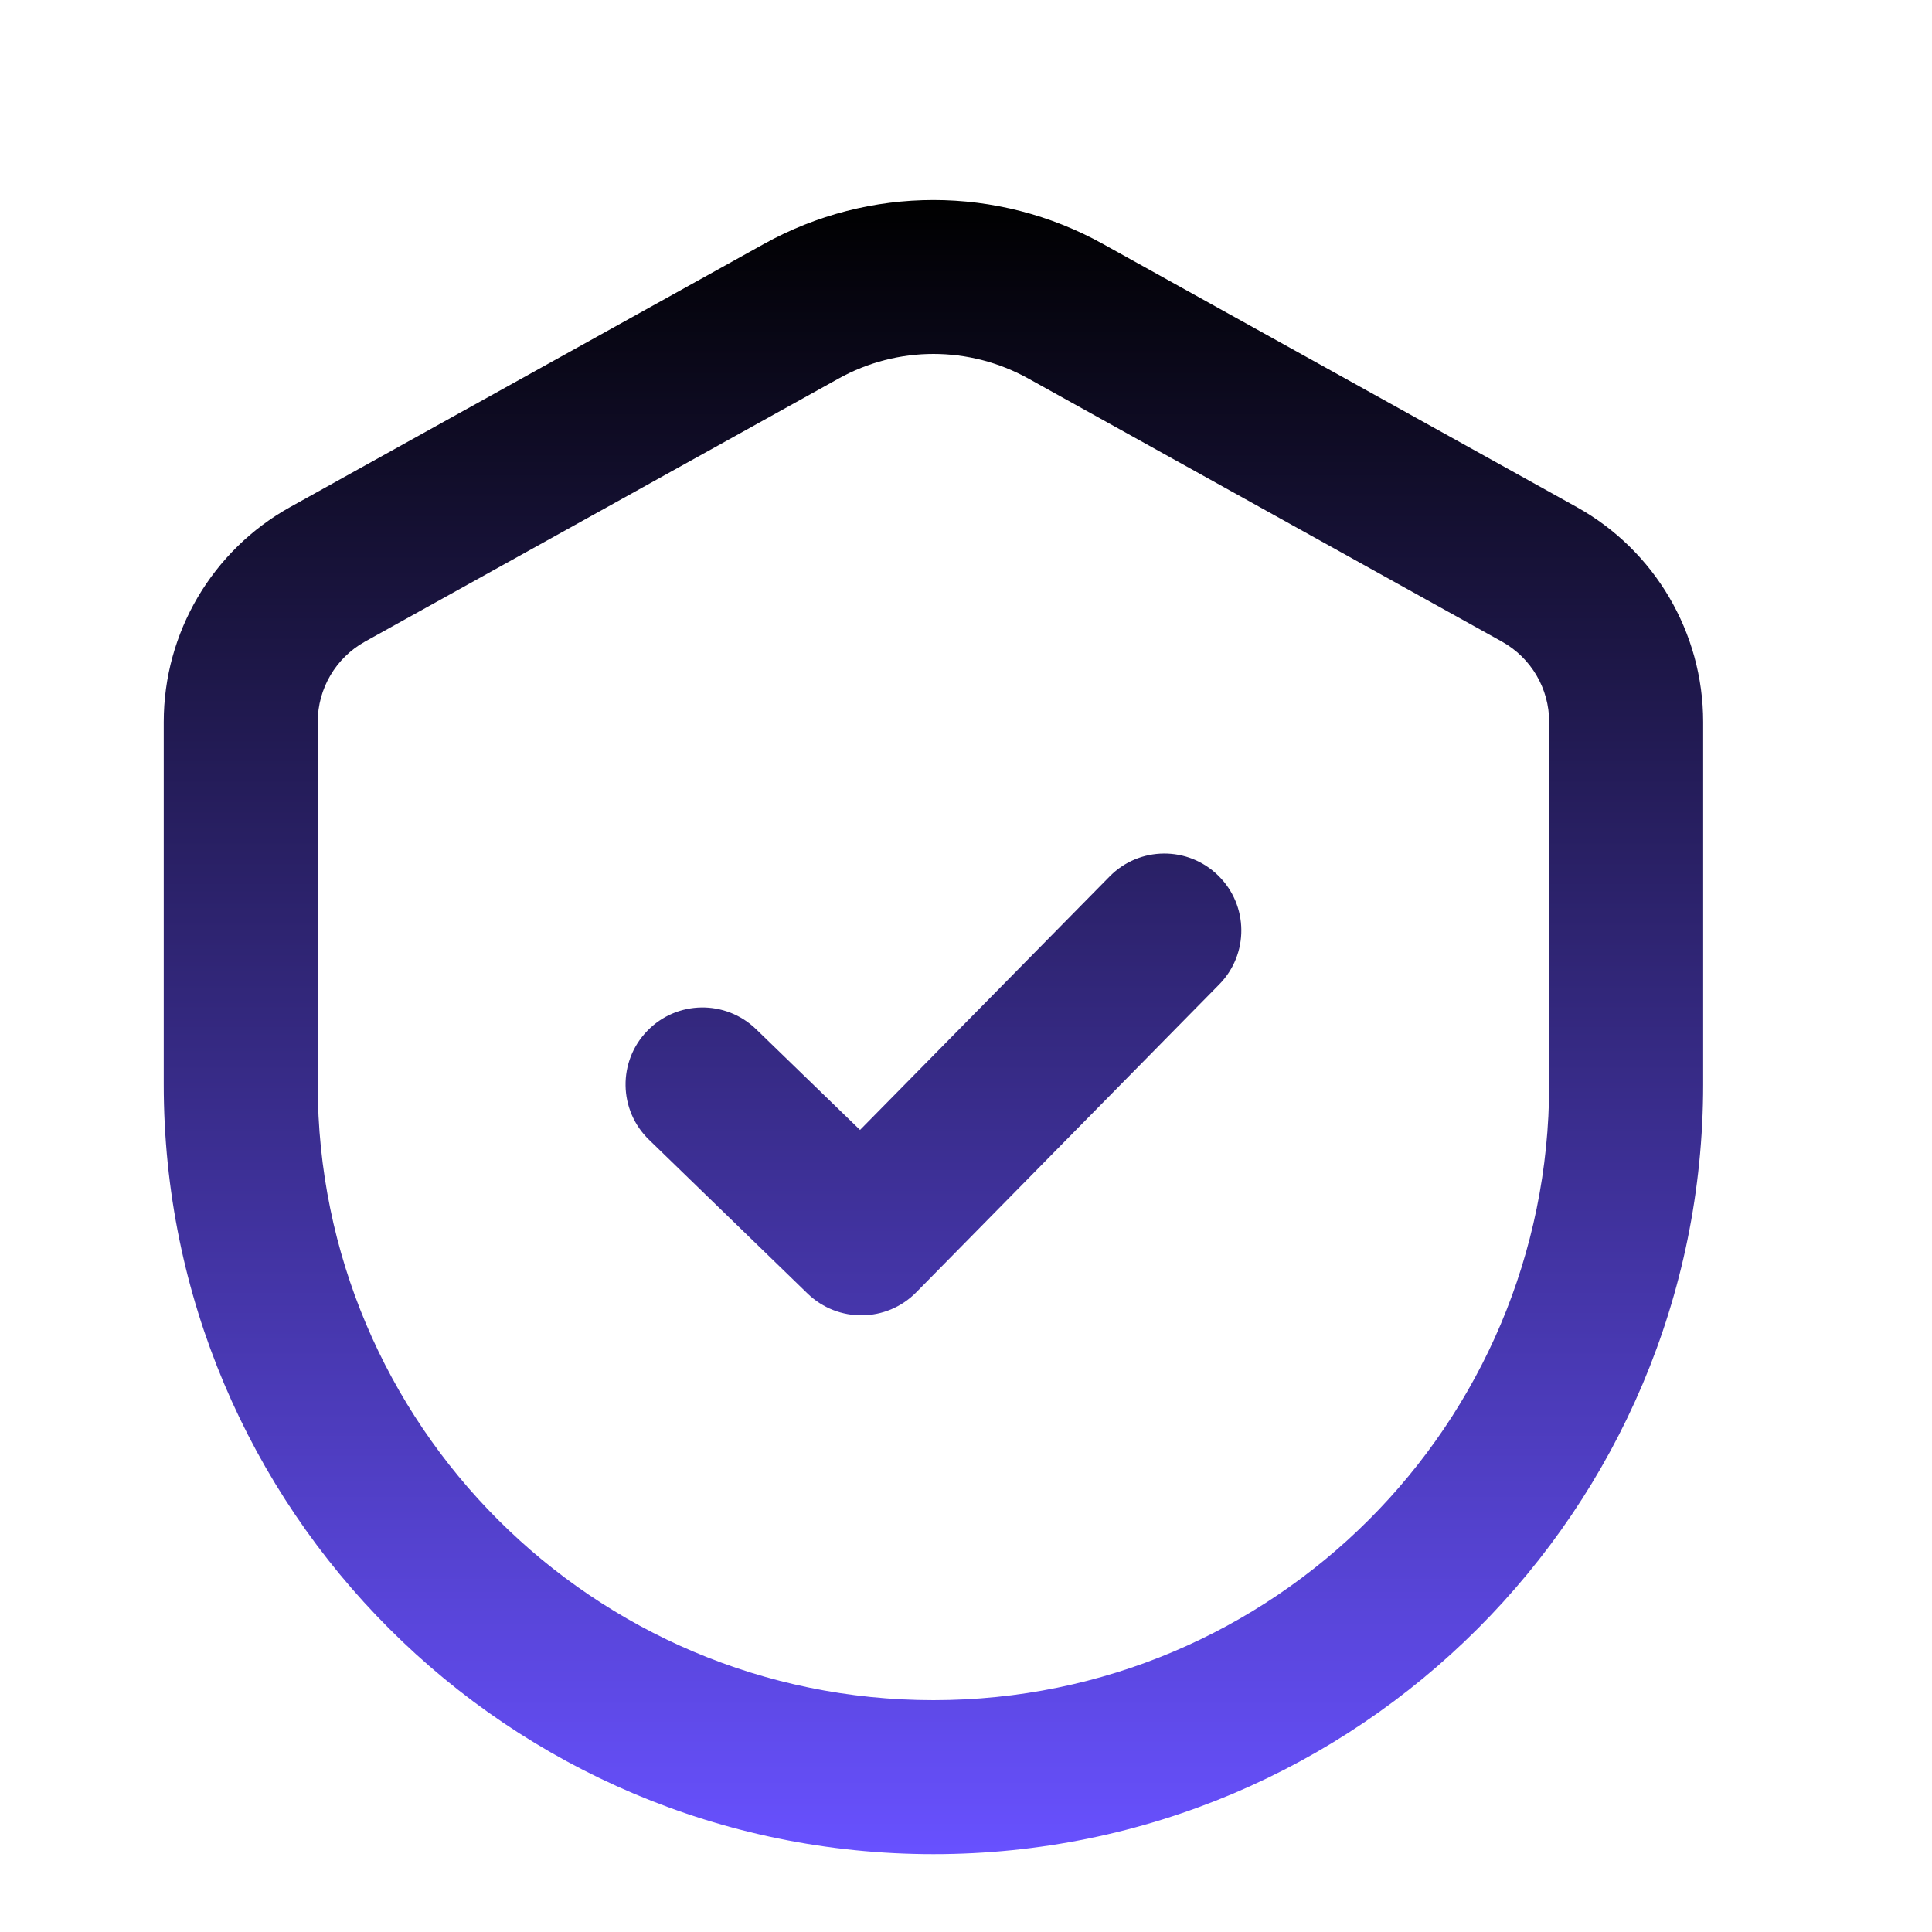 <svg width="20" height="20" viewBox="0 0 20 20" fill="none" xmlns="http://www.w3.org/2000/svg">
<path d="M12.621 10.191C12.93 9.878 12.926 9.373 12.612 9.065C12.299 8.756 11.794 8.76 11.486 9.074L8.903 11.697L7.827 10.654C7.511 10.348 7.007 10.355 6.701 10.671C6.394 10.987 6.402 11.492 6.718 11.798L8.361 13.392C8.676 13.696 9.177 13.69 9.484 13.379L12.621 10.191Z" fill="url(#paint0_linear_17855_472)"/>
<path fill-rule="evenodd" clip-rule="evenodd" d="M11.419 2.526C10.327 1.919 8.999 1.919 7.907 2.526L3.004 5.249C2.196 5.698 1.695 6.55 1.695 7.474V11.226C1.695 15.626 5.263 19.194 9.663 19.194C14.063 19.194 17.631 15.626 17.631 11.226V7.474C17.631 6.55 17.13 5.698 16.322 5.249L11.419 2.526ZM8.681 3.919C9.292 3.579 10.034 3.579 10.646 3.919L15.548 6.642C15.85 6.81 16.037 7.128 16.037 7.474V11.226C16.037 14.746 13.183 17.6 9.663 17.6C6.143 17.6 3.289 14.746 3.289 11.226V7.474C3.289 7.128 3.476 6.81 3.778 6.642L8.681 3.919Z" fill="url(#paint1_linear_17855_472)"/>
<defs>
<linearGradient id="paint0_linear_17855_472" x1="9.663" y1="2.071" x2="9.663" y2="19.194" gradientUnits="userSpaceOnUse">
<stop/>
<stop offset="1" stop-color="#6851FF"/>
</linearGradient>
<linearGradient id="paint1_linear_17855_472" x1="9.663" y1="2.071" x2="9.663" y2="19.194" gradientUnits="userSpaceOnUse">
<stop/>
<stop offset="1" stop-color="#6851FF"/>
</linearGradient>
</defs>
</svg>
